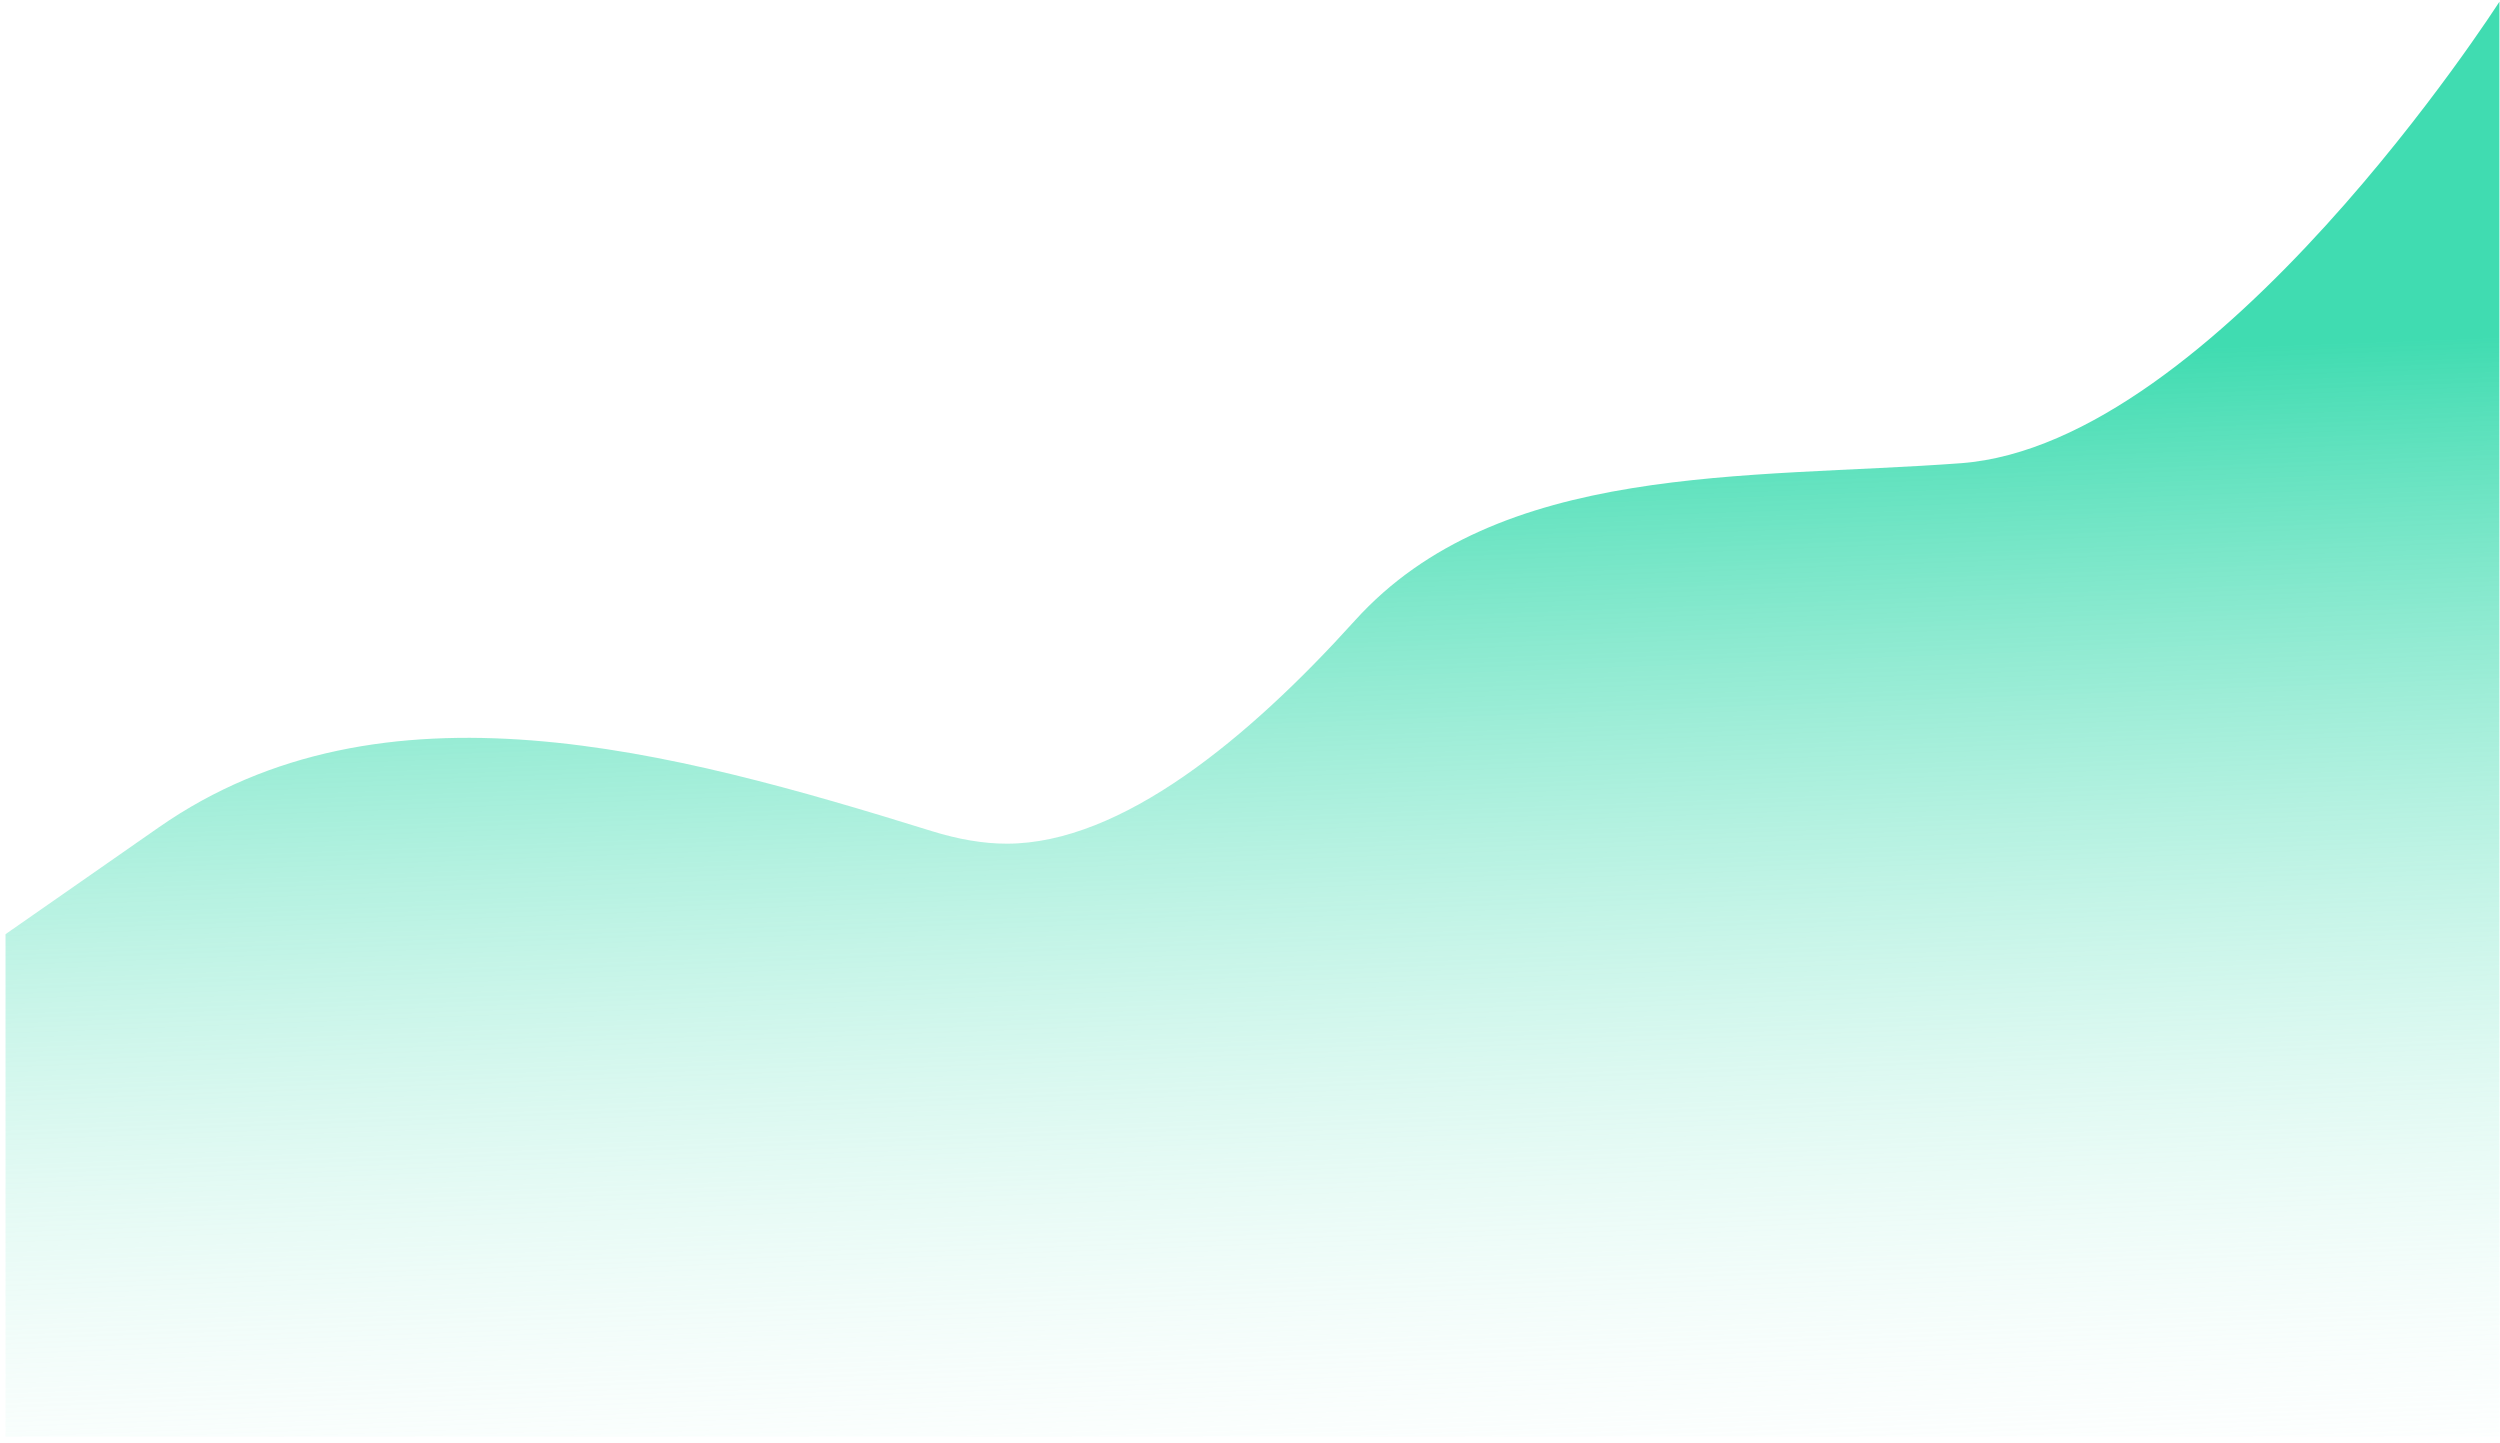 <svg width="279" height="161" viewBox="0 0 279 161" fill="none" xmlns="http://www.w3.org/2000/svg">
<path d="M0.617 160.332V104.254L17.729 92.328C42.712 74.917 74.93 83.733 104.013 92.759C106.89 93.652 109.708 94.16 112.388 94.155C125.149 94.127 139.297 82.442 151.204 69.258C167.239 51.502 194.991 53.474 218.849 51.693C247.347 49.565 278.935 0.191 278.935 0.191V160.332" fill="url(#paint0_linear_646_546)"/>
<defs>
<linearGradient id="paint0_linear_646_546" x1="139.307" y1="42.613" x2="144.43" y2="180.833" gradientUnits="userSpaceOnUse">
<stop stop-color="#40DCB1"/>
<stop offset="1" stop-color="white" stop-opacity="0"/>
</linearGradient>
</defs>
</svg>
